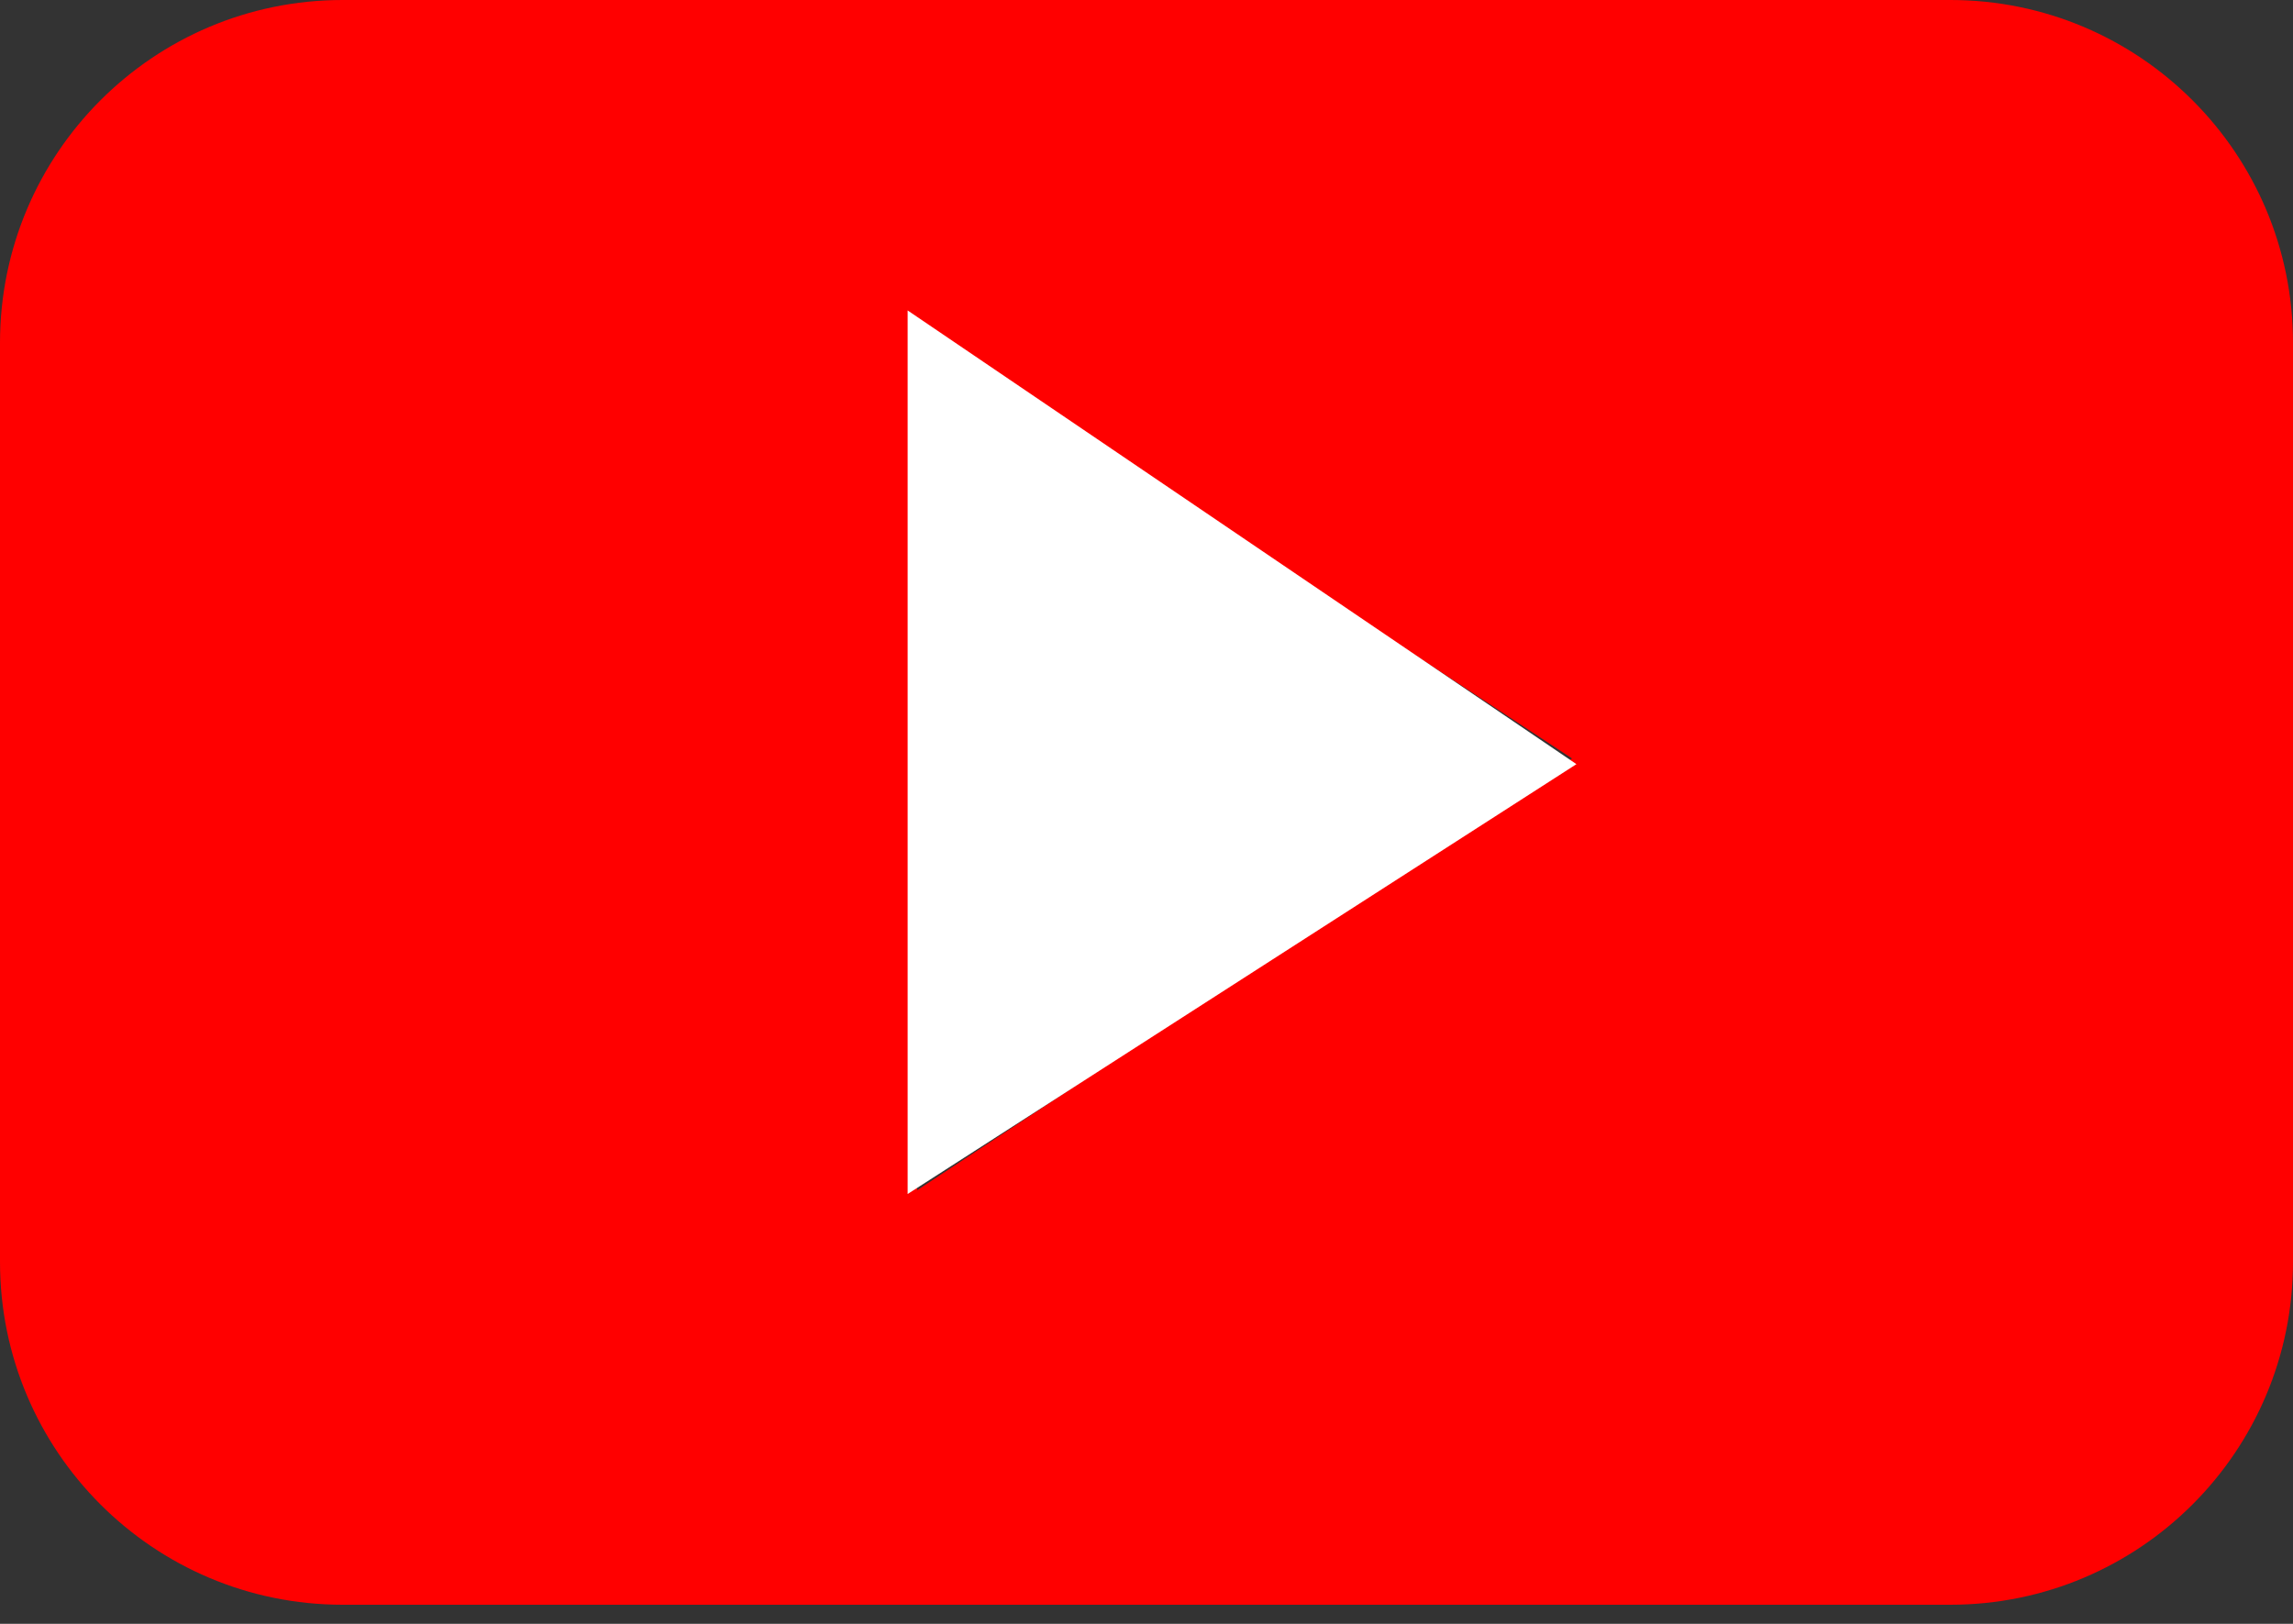 <svg width="48" height="34" viewBox="0 0 48 34" fill="none" xmlns="http://www.w3.org/2000/svg">
<rect x="0" y="0" width="48" height="34" fill="#333333" stroke="none"/>
<path d="M48 7.178C48 3.213 44.789 0 40.827 0H7.173C3.211 0 0 3.213 0 7.178V26.422C0 30.387 3.211 33.6 7.173 33.6H40.827C44.789 33.6 48 30.387 48 26.422V7.178ZM19.2 24.92V6.843L32.908 15.881L19.2 24.92Z" fill="#FF0000"/>
<path d="M19 25V6.5L33 16L19 25Z" fill="white"/>
</svg>
